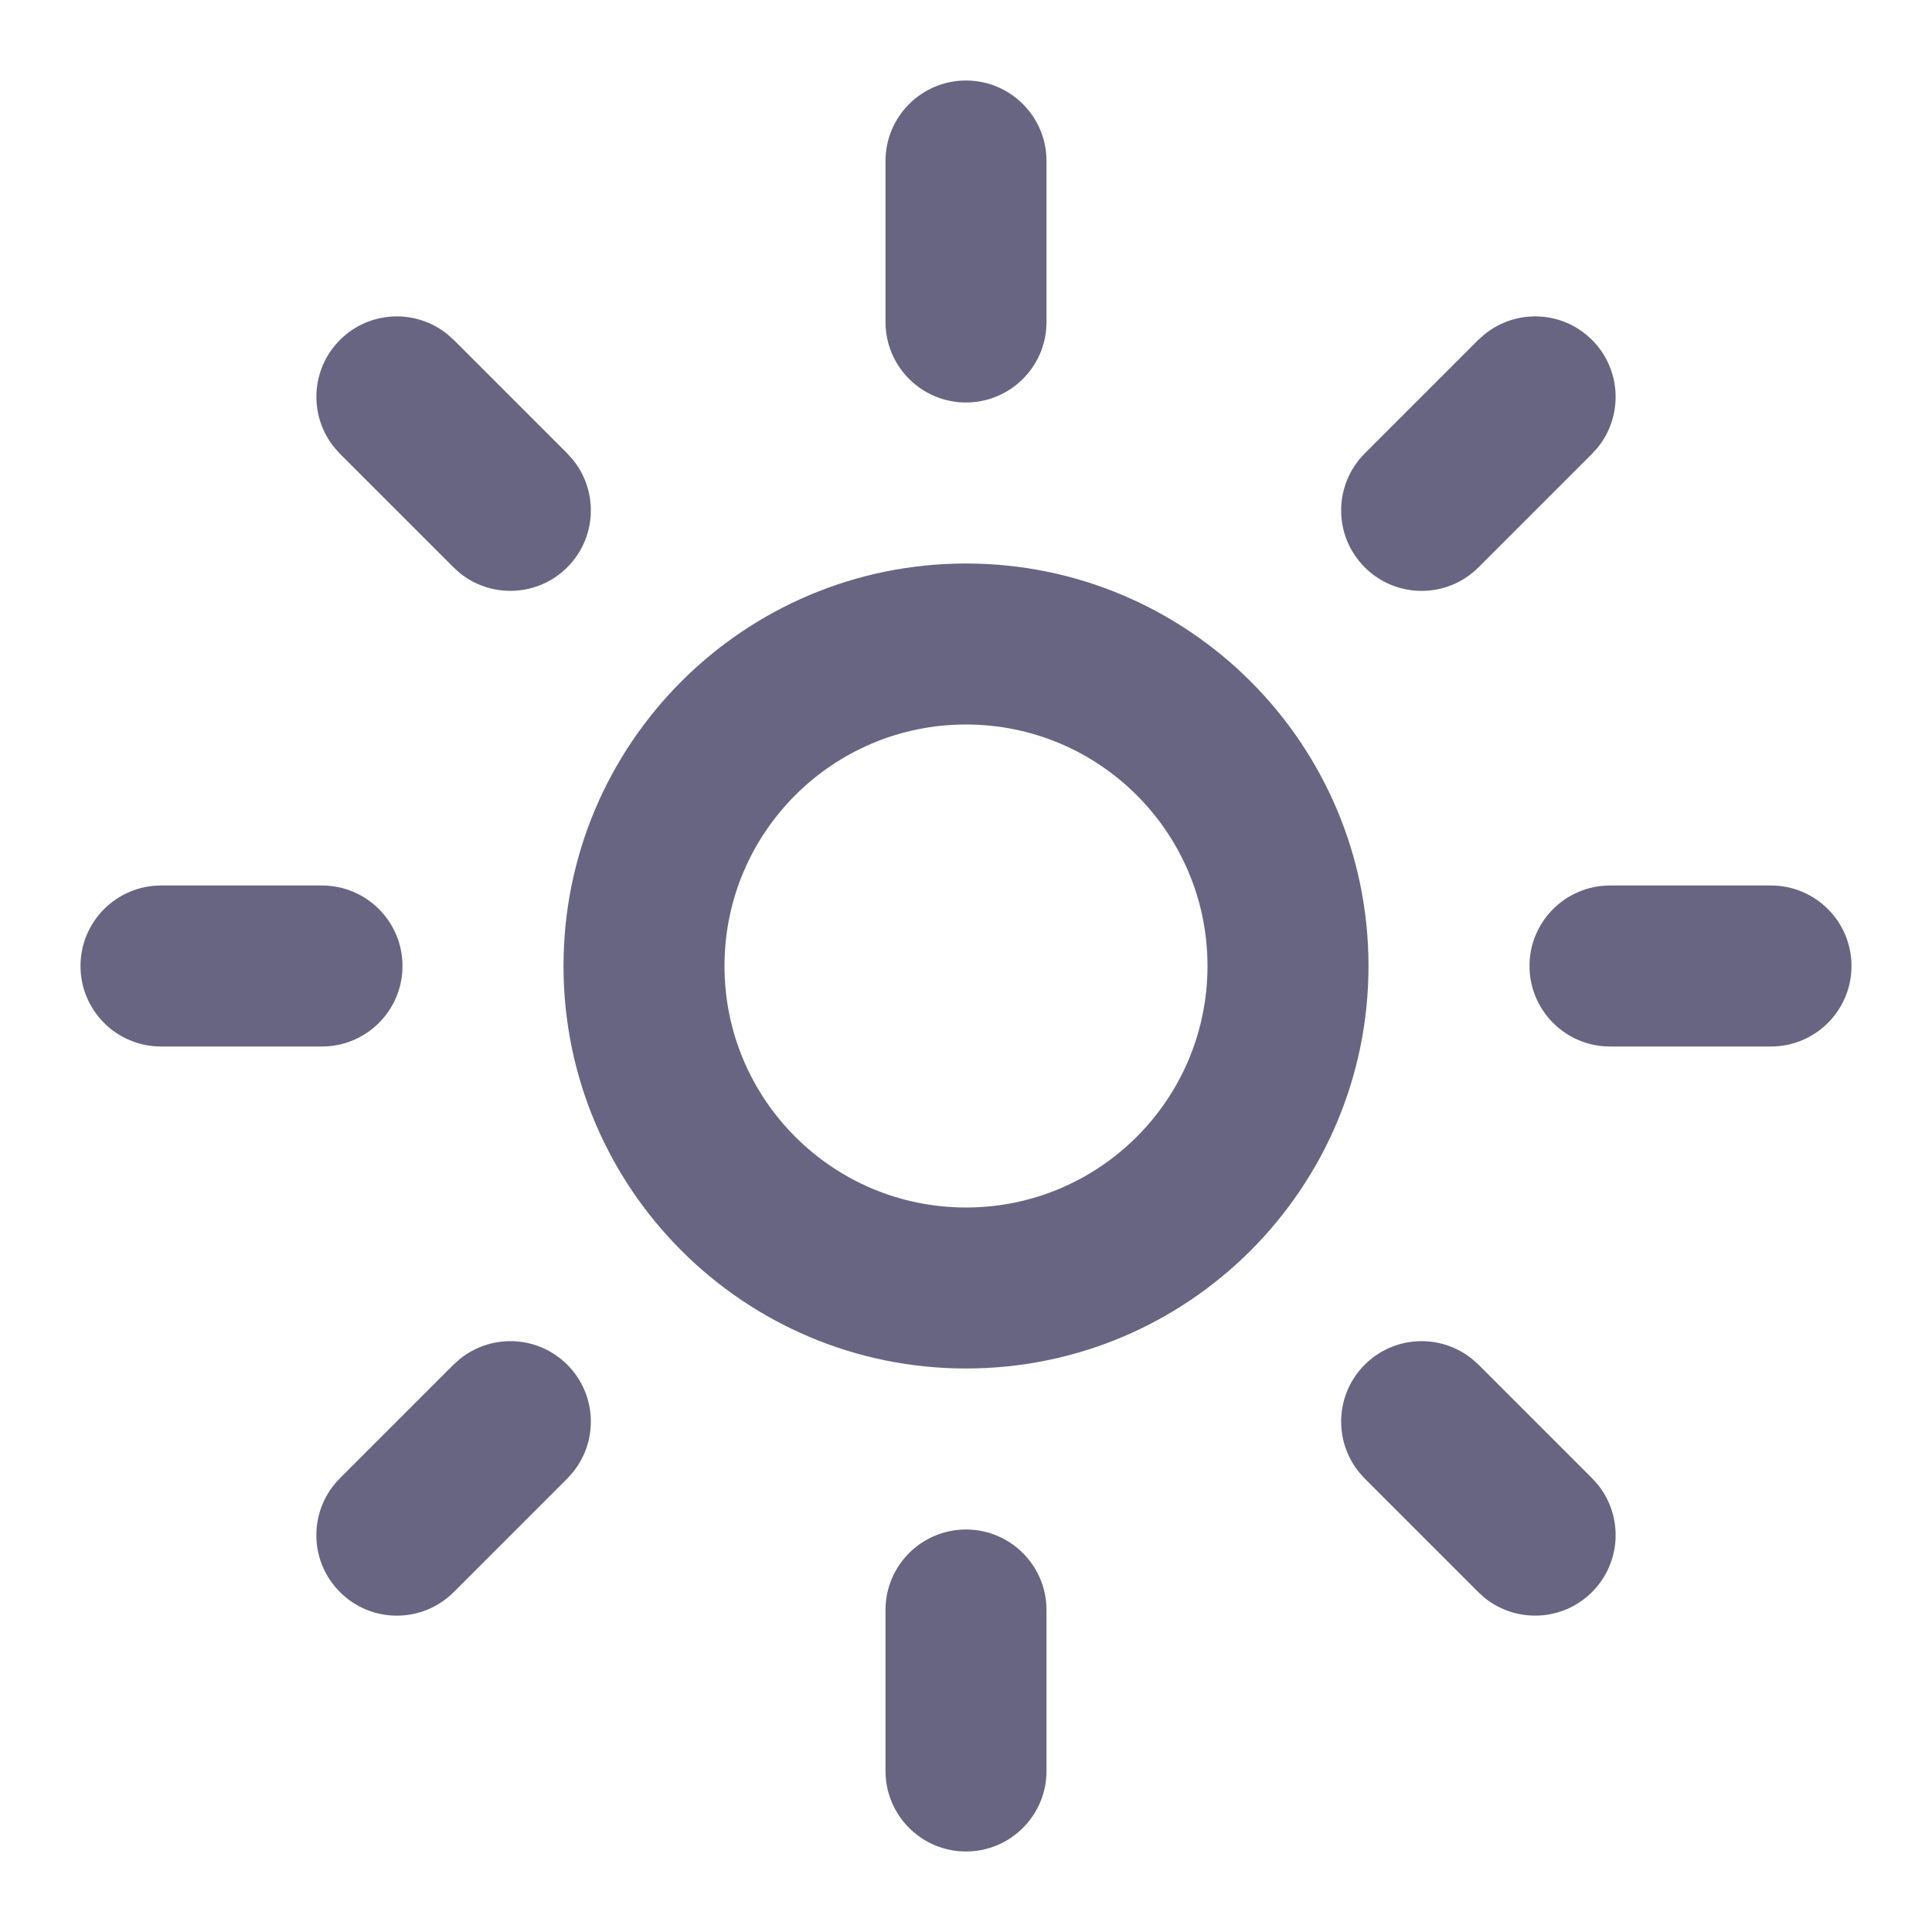 <svg class="w-6 h-6" width="24" height="24" viewBox="0 0 24 24" fill="none" xmlns="http://www.w3.org/2000/svg"><path d="M15 12C15 10.343 13.657 9 12 9C10.343 9 9 10.343 9 12C9 13.657 10.343 15 12 15C13.657 15 15 13.657 15 12ZM17 12C17 14.761 14.761 17 12 17C9.239 17 7 14.761 7 12C7 9.239 9.239 7 12 7C14.761 7 17 9.239 17 12Z" fill="#686583" style="fill-opacity:1;"/><path d="M11 4V2C11 1.448 11.448 1 12 1C12.552 1 13 1.448 13 2V4C13 4.552 12.552 5 12 5C11.448 5 11 4.552 11 4Z" fill="#686583" style="fill-opacity:1;"/><path d="M11 22V20C11 19.448 11.448 19 12 19C12.552 19 13 19.448 13 20V22C13 22.552 12.552 23 12 23C11.448 23 11 22.552 11 22Z" fill="#686583" style="fill-opacity:1;"/><path d="M4.223 4.223C4.589 3.857 5.168 3.834 5.561 4.155L5.637 4.223L7.047 5.633L7.115 5.709C7.436 6.102 7.413 6.681 7.047 7.047C6.681 7.413 6.102 7.436 5.709 7.116L5.633 7.047L4.223 5.637L4.155 5.561C3.834 5.168 3.857 4.589 4.223 4.223Z" fill="#686583" style="fill-opacity:1;"/><path d="M16.953 16.953C17.319 16.587 17.898 16.564 18.291 16.885L18.367 16.953L19.777 18.363L19.846 18.439C20.166 18.832 20.143 19.411 19.777 19.777C19.411 20.143 18.832 20.166 18.439 19.846L18.363 19.777L16.953 18.367L16.885 18.291C16.564 17.898 16.587 17.319 16.953 16.953Z" fill="#686583" style="fill-opacity:1;"/><path d="M4 11C4.552 11 5 11.448 5 12C5 12.552 4.552 13 4 13H2C1.448 13 1 12.552 1 12C1 11.448 1.448 11 2 11H4Z" fill="#686583" style="fill-opacity:1;"/><path d="M22 11C22.552 11 23 11.448 23 12C23 12.552 22.552 13 22 13H20C19.448 13 19 12.552 19 12C19 11.448 19.448 11 20 11H22Z" fill="#686583" style="fill-opacity:1;"/><path d="M5.709 16.885C6.102 16.564 6.681 16.587 7.047 16.953C7.413 17.319 7.436 17.898 7.115 18.291L7.047 18.367L5.637 19.777C5.246 20.168 4.613 20.168 4.223 19.777C3.832 19.387 3.832 18.754 4.223 18.363L5.633 16.953L5.709 16.885Z" fill="#686583" style="fill-opacity:1;"/><path d="M18.439 4.155C18.832 3.834 19.411 3.857 19.777 4.223C20.143 4.589 20.166 5.168 19.846 5.561L19.777 5.637L18.367 7.047C17.977 7.438 17.343 7.438 16.953 7.047C16.562 6.657 16.563 6.024 16.953 5.633L18.363 4.223L18.439 4.155Z" fill="#686583" style="fill-opacity:1;"/></svg>